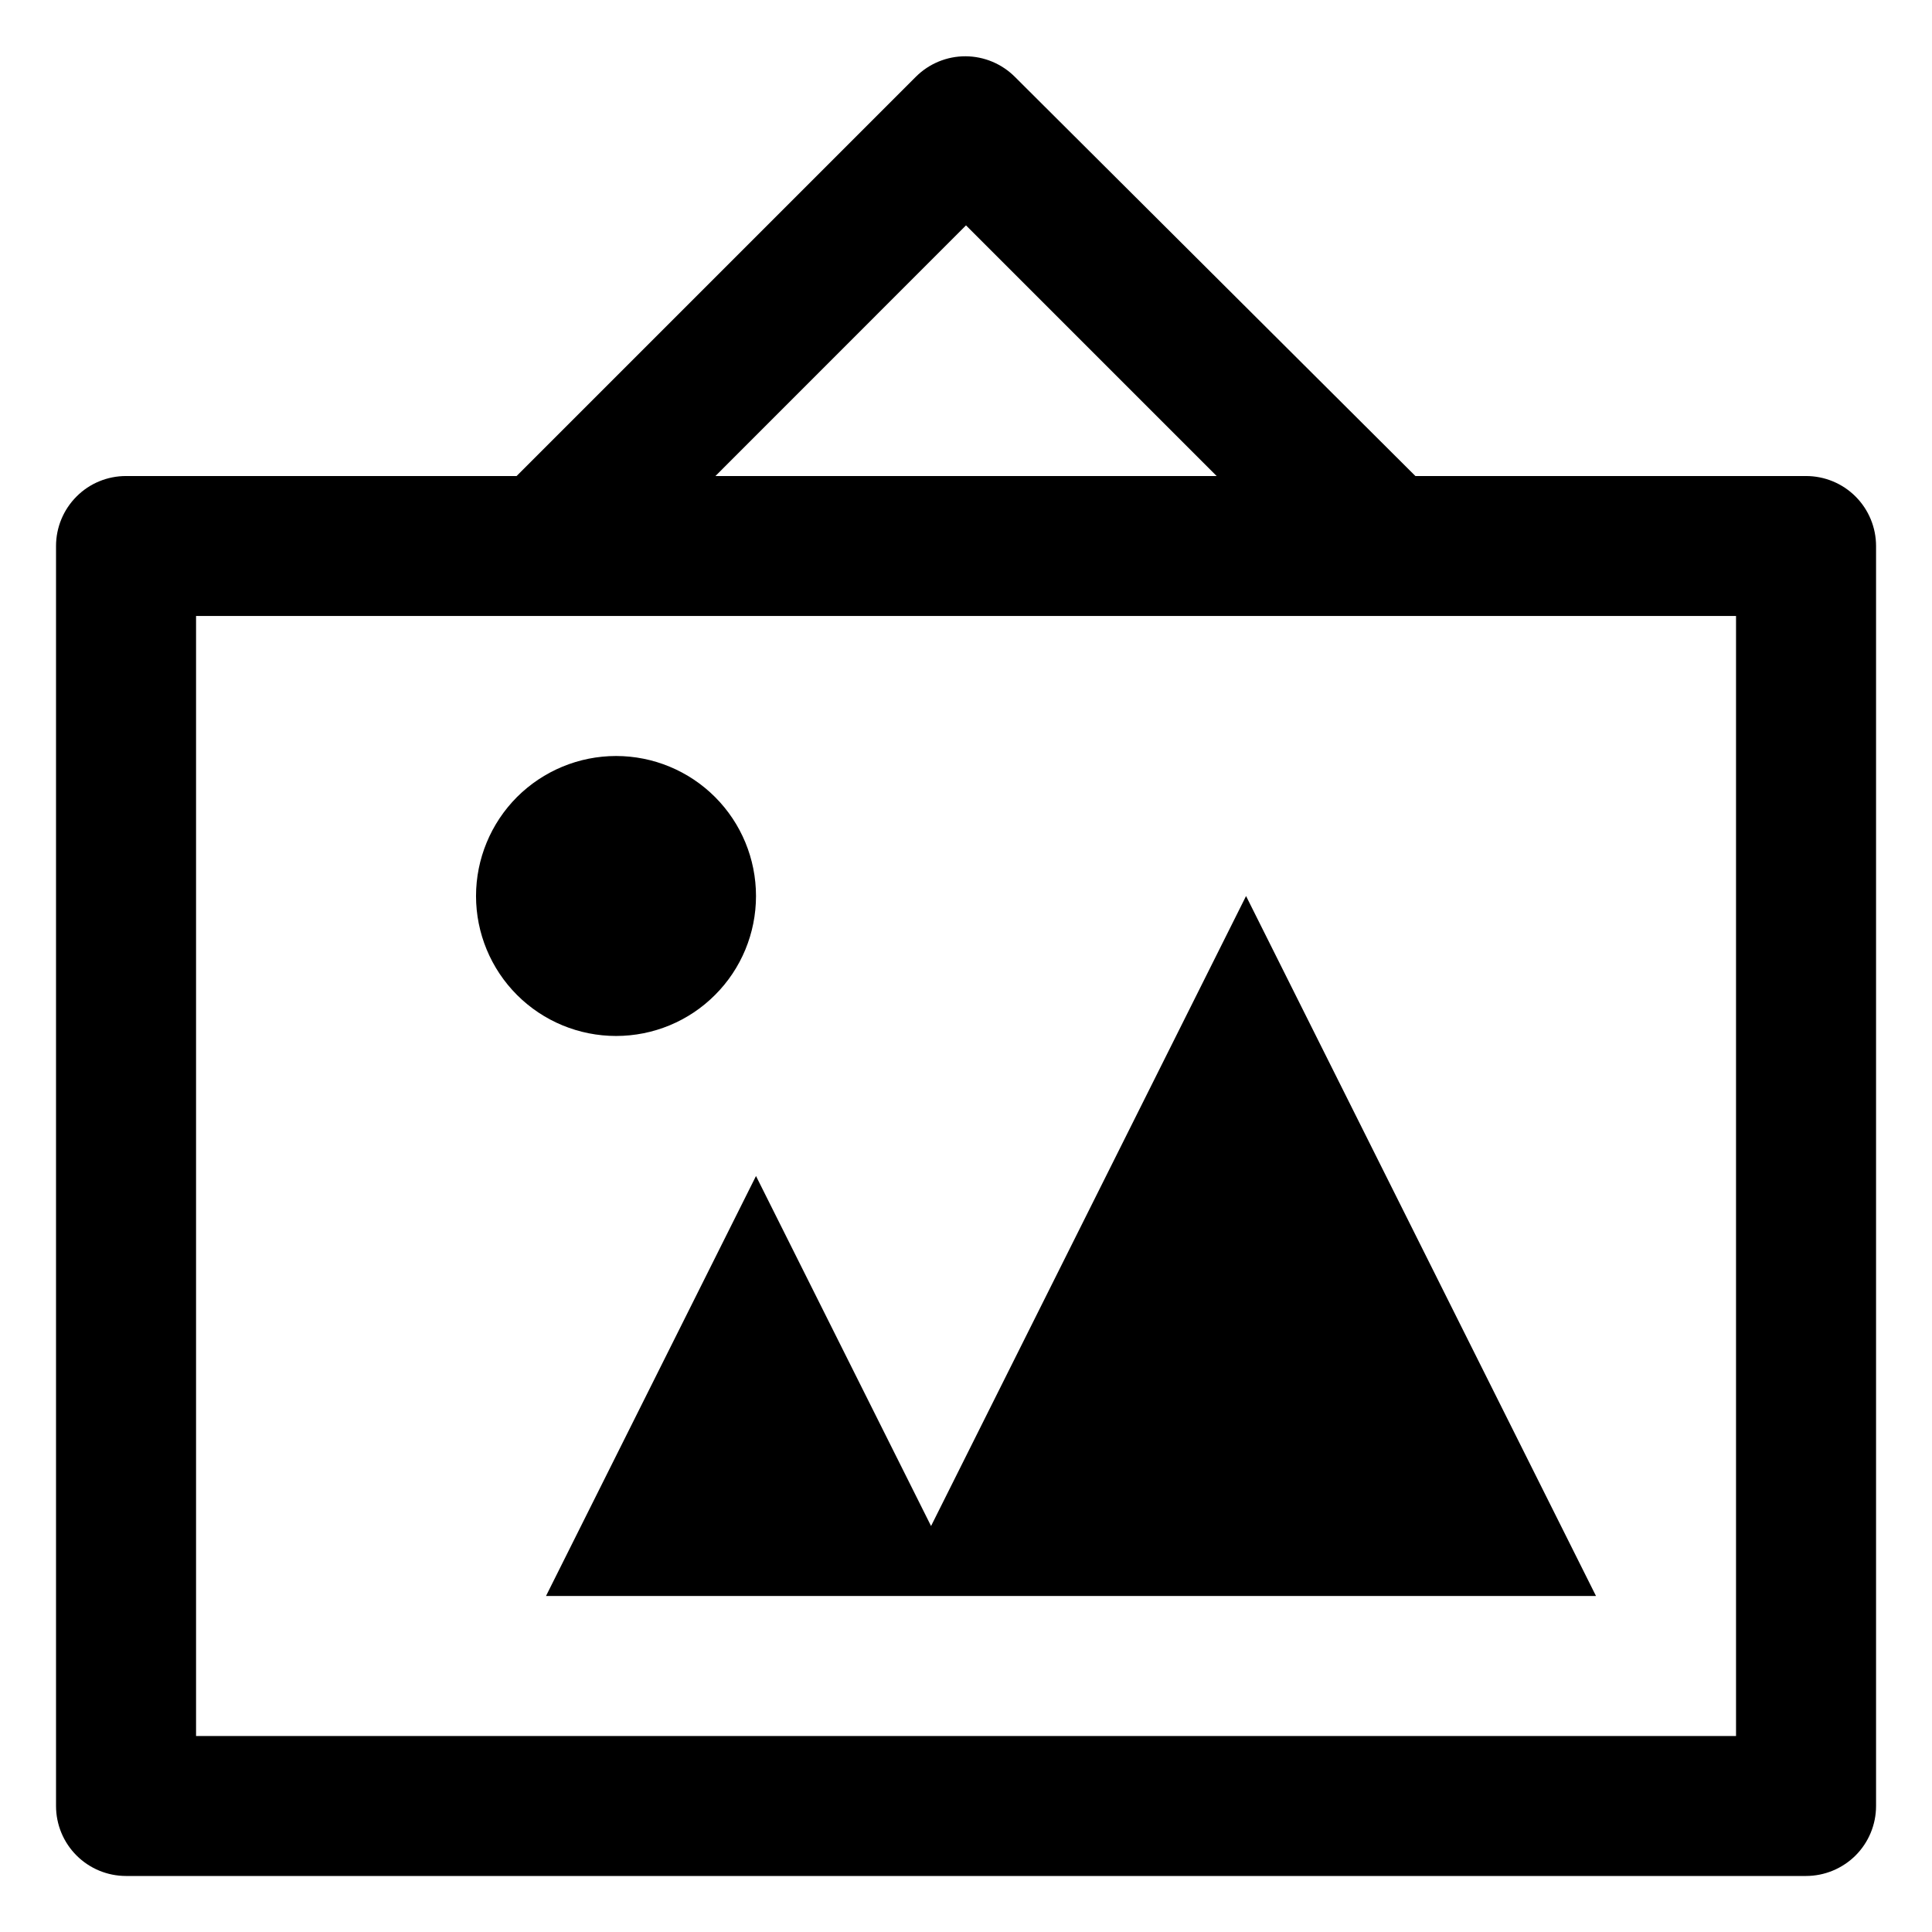 <svg width="23" height="23" viewBox="0 0 23 23" fill="none" xmlns="http://www.w3.org/2000/svg">
<path d="M16.85 5.667L12.084 0.917C11.928 0.76 11.716 0.671 11.495 0.67C11.275 0.669 11.062 0.756 10.905 0.912L10.9 0.917L6.15 5.667H1.5C1.279 5.667 1.067 5.754 0.911 5.911C0.755 6.067 0.667 6.279 0.667 6.5V21.5C0.667 21.721 0.755 21.933 0.911 22.089C1.067 22.245 1.279 22.333 1.5 22.333H21.5C21.721 22.333 21.933 22.245 22.09 22.089C22.246 21.933 22.334 21.721 22.334 21.5V6.5C22.334 6.279 22.246 6.067 22.09 5.911C21.933 5.754 21.721 5.667 21.5 5.667H16.85ZM11.5 2.683L14.484 5.667H8.517L11.5 2.683ZM20.667 20.667H2.334V7.333H20.667V20.667ZM7.334 12.333C6.892 12.333 6.468 12.158 6.155 11.845C5.843 11.533 5.667 11.109 5.667 10.667C5.667 10.225 5.843 9.801 6.155 9.488C6.468 9.176 6.892 9 7.334 9C7.776 9 8.2 9.176 8.512 9.488C8.825 9.801 9 10.225 9 10.667C9 11.109 8.825 11.533 8.512 11.845C8.2 12.158 7.776 12.333 7.334 12.333ZM19 19H6.5L9 14L11.084 18.167L14.834 10.667L19 19Z" fill="black"/>
</svg>

